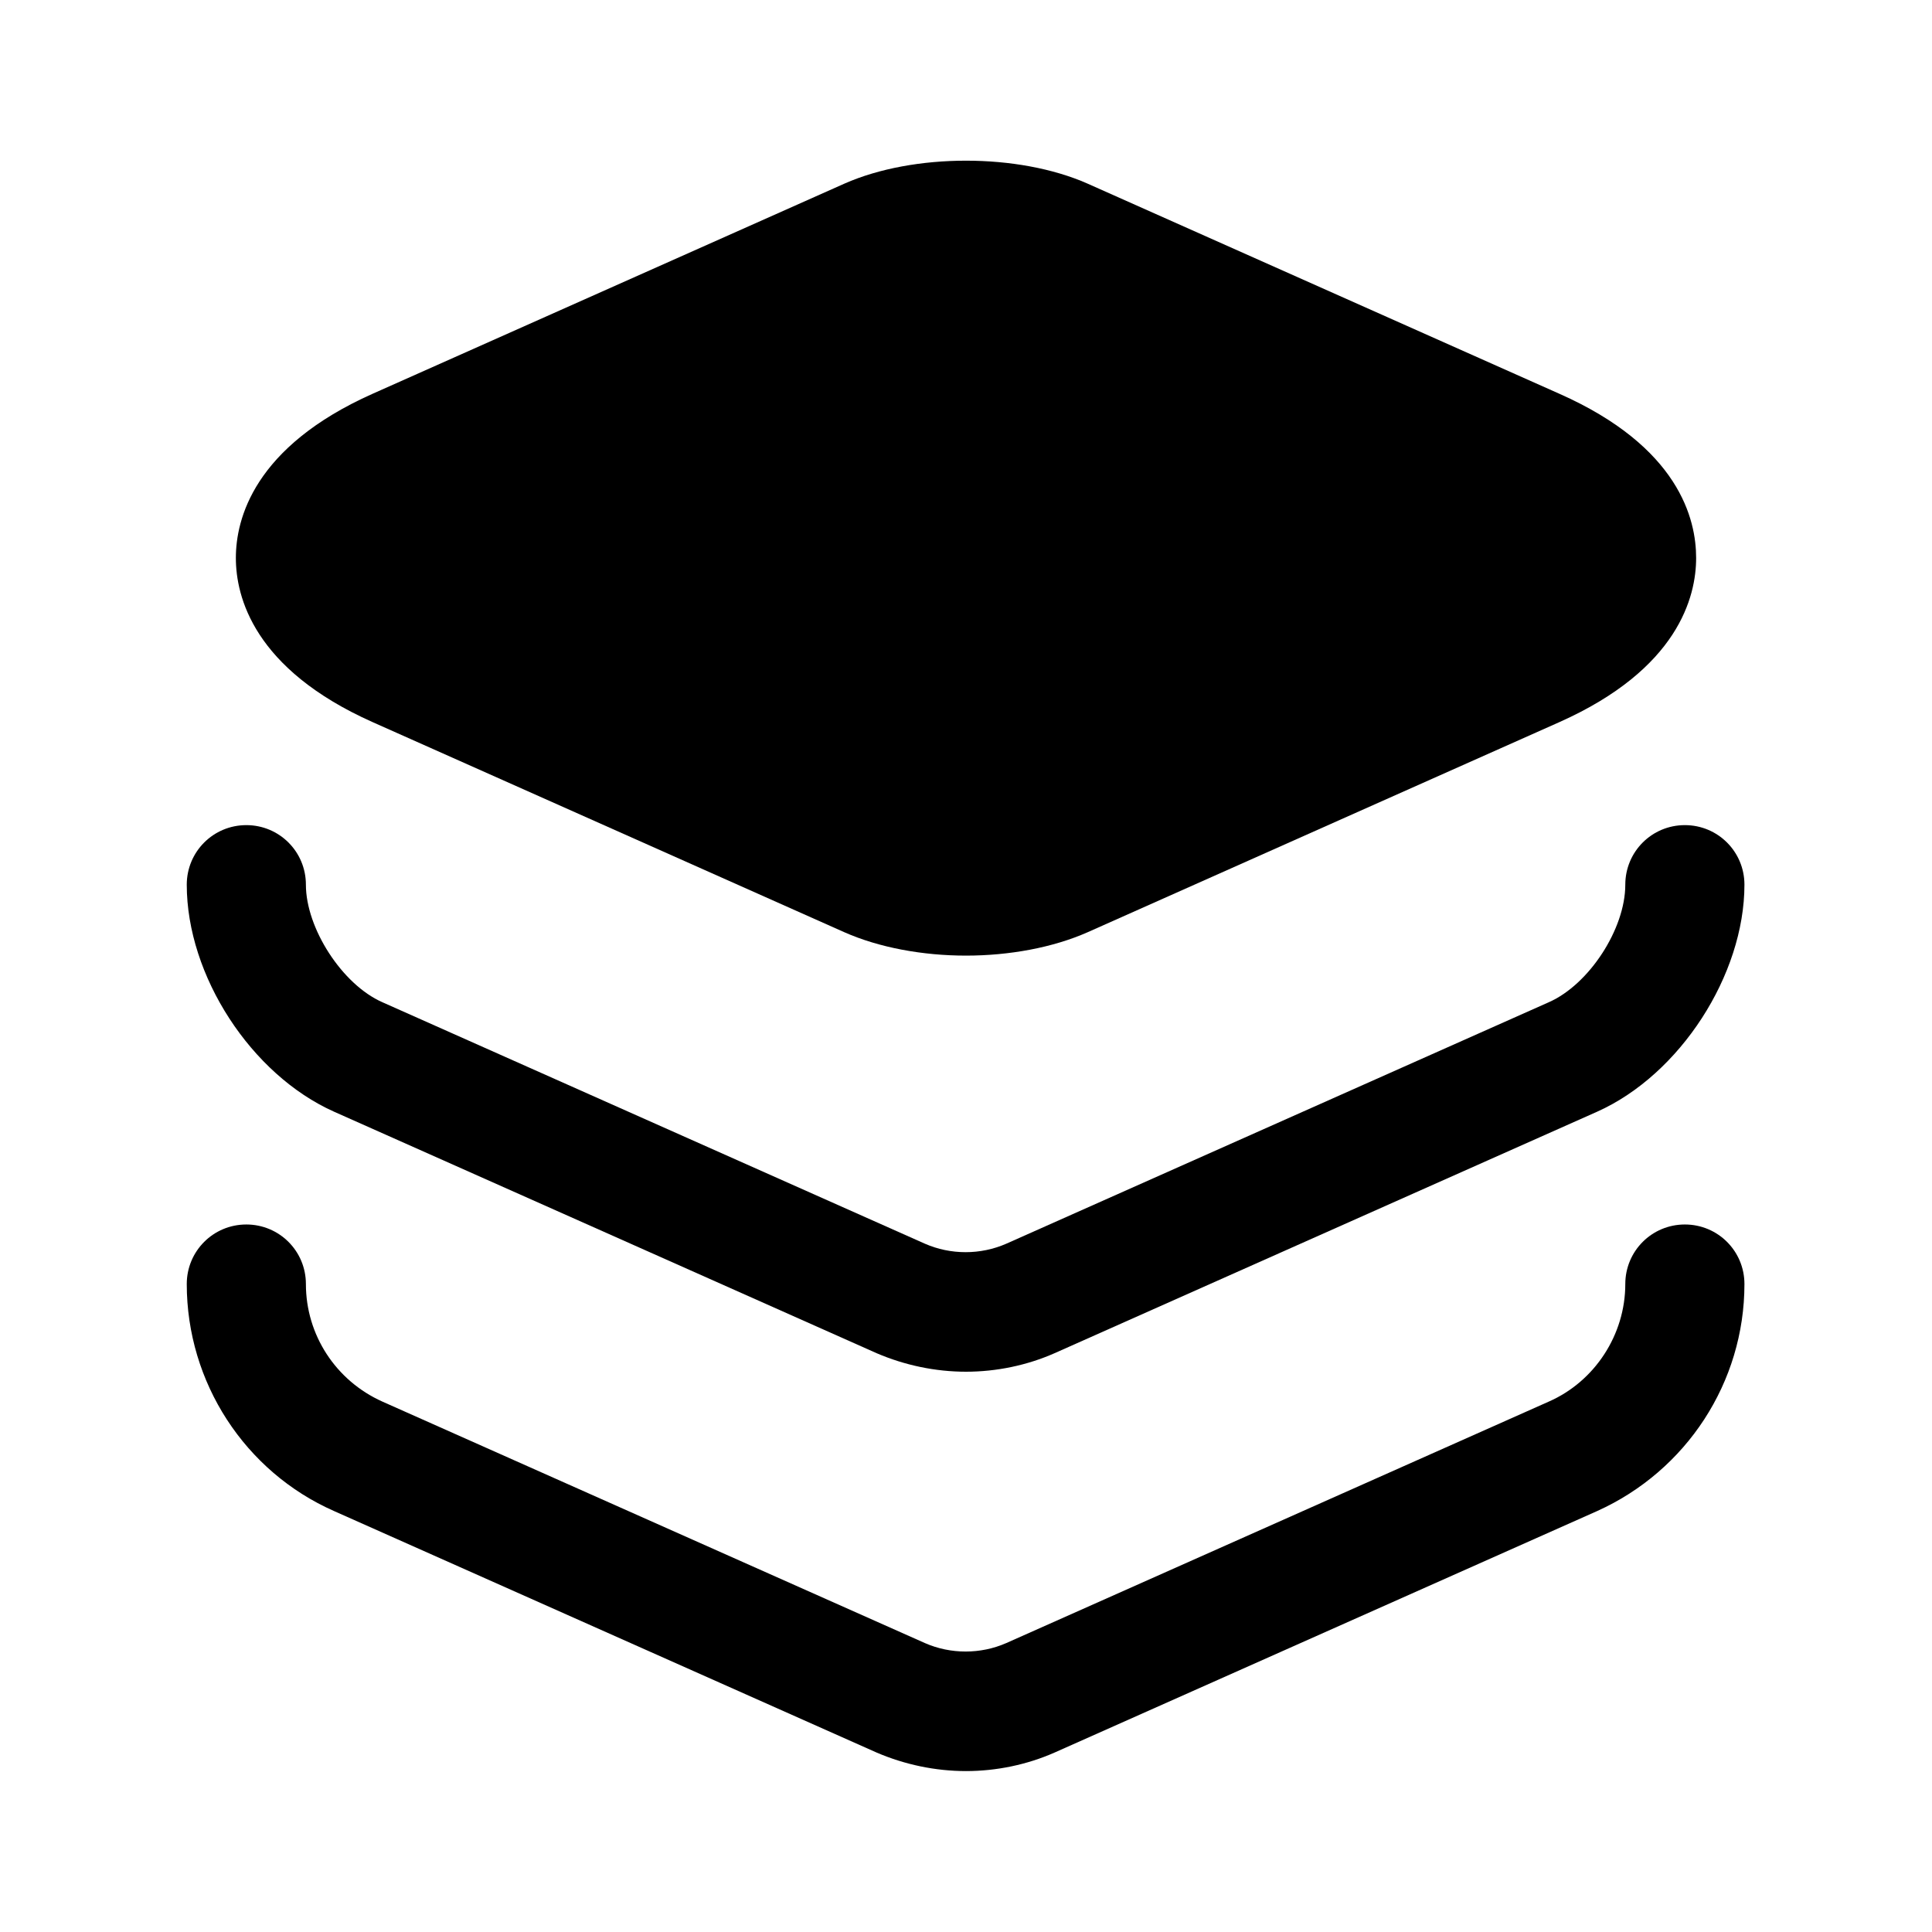 <?xml version="1.0" encoding="utf-8"?><!-- Uploaded to: SVG Repo, www.svgrepo.com, Generator: SVG Repo Mixer Tools -->
<svg width="800px" height="800px" viewBox="0 0 24 24" fill="none" xmlns="http://www.w3.org/2000/svg">
<path d="M19.37 4.891L13.51 2.281C12.65 1.901 11.35 1.901 10.49 2.281L4.63 4.891C3.15 5.551 2.93 6.451 2.93 6.931C2.93 7.411 3.15 8.311 4.63 8.971L10.49 11.581C10.92 11.771 11.46 11.871 12 11.871C12.54 11.871 13.08 11.771 13.51 11.581L19.37 8.971C20.85 8.311 21.07 7.411 21.07 6.931C21.07 6.451 20.86 5.551 19.37 4.891Z" fill="currentColor"/>
<path d="M12 17.04C11.62 17.04 11.24 16.96 10.89 16.81L4.15 13.81C3.12 13.35 2.32 12.12 2.32 10.99C2.32 10.58 2.65 10.25 3.06 10.25C3.47 10.25 3.8 10.58 3.8 10.99C3.8 11.53 4.25 12.23 4.75 12.45L11.49 15.45C11.81 15.59 12.18 15.59 12.5 15.45L19.24 12.45C19.74 12.23 20.19 11.54 20.19 10.99C20.19 10.58 20.52 10.25 20.93 10.25C21.34 10.25 21.67 10.58 21.67 10.99C21.67 12.11 20.87 13.35 19.84 13.81L13.1 16.81C12.76 16.96 12.38 17.04 12 17.04Z" fill="currentColor"/>
<path d="M12 22.001C11.62 22.001 11.24 21.921 10.89 21.771L4.15 18.771C3.04 18.281 2.32 17.171 2.32 15.951C2.32 15.541 2.65 15.211 3.06 15.211C3.47 15.211 3.8 15.541 3.8 15.951C3.8 16.581 4.17 17.151 4.75 17.411L11.49 20.411C11.81 20.551 12.18 20.551 12.5 20.411L19.24 17.411C19.81 17.161 20.19 16.581 20.19 15.951C20.19 15.541 20.52 15.211 20.93 15.211C21.34 15.211 21.67 15.541 21.67 15.951C21.67 17.171 20.95 18.271 19.84 18.771L13.1 21.771C12.76 21.921 12.38 22.001 12 22.001Z" fill="currentColor"/>
</svg>